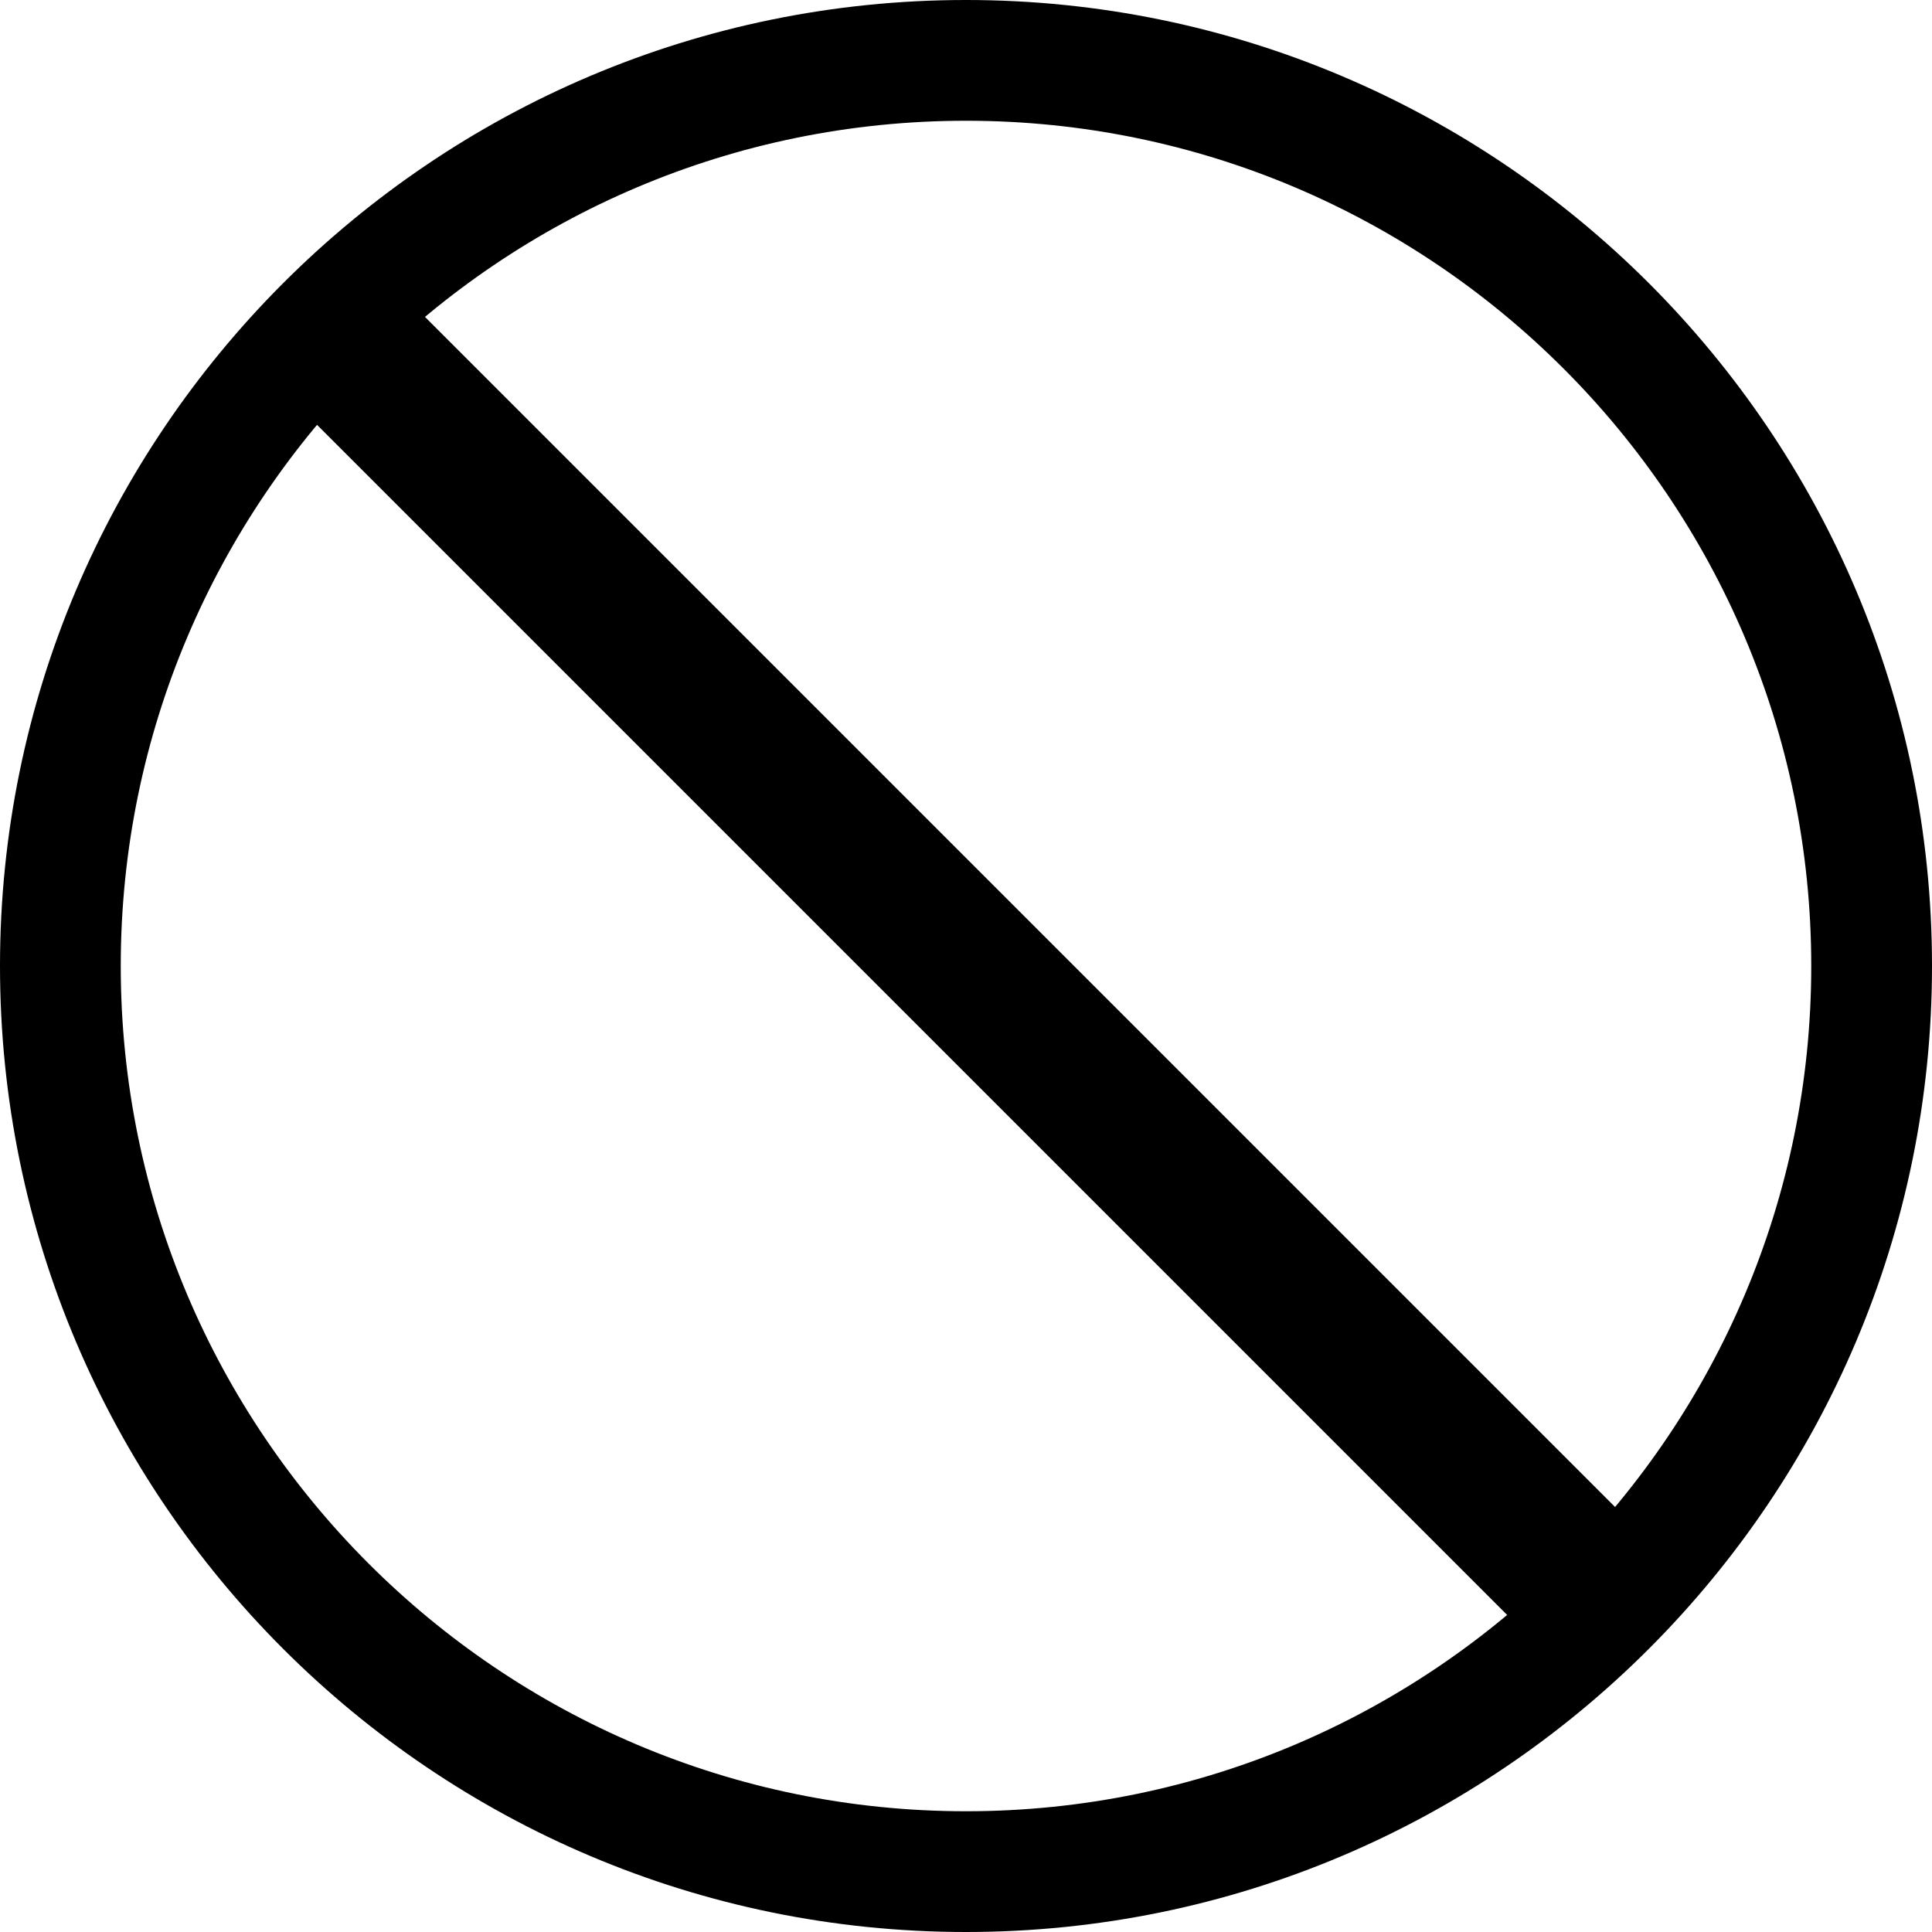 <?xml version="1.0" encoding="UTF-8" standalone="no"?>
<svg width="16px" height="16px" viewBox="0 0 16 16" version="1.1" xmlns="http://www.w3.org/2000/svg" xmlns:xlink="http://www.w3.org/1999/xlink" xmlns:sketch="http://www.bohemiancoding.com/sketch/ns">
    <!-- Generator: Sketch 3.3.3 (12072) - http://www.bohemiancoding.com/sketch -->
    <title>icon-mini-suspended</title>
    <desc>Created with Sketch.</desc>
    <defs></defs>
    <g id="Icons/Mini" stroke="none" stroke-width="1" fill="none" fill-rule="evenodd" sketch:type="MSPage">
        <g id="icon-mini-suspended" sketch:type="MSArtboardGroup" fill="#000000">
            <path d="M12.515,2.598 L13.409,3.492 L3.492,13.409 L2.598,12.515 L12.515,2.598 Z" id="Line" sketch:type="MSShapeGroup" transform="translate(8.004, 8.004) rotate(-270) translate(-8.004, -8.004) "></path>
            <path d="M8,0 C12.409,0 16,3.582 16,8 C16,12.409 12.418,16 8,16 C3.591,16 0,12.418 0,8 C0,3.591 3.582,0 8,0 Z M1,8 C1,11.863 4.14,15 8,15 C9.935,15 11.688,14.212 12.956,12.94 C14.219,11.673 15,9.926 15,8 C15,4.137 11.86,1 8,1 C4.137,1 1,4.14 1,8 Z" id="Shape" sketch:type="MSShapeGroup"></path>
        </g>
    </g>
</svg>